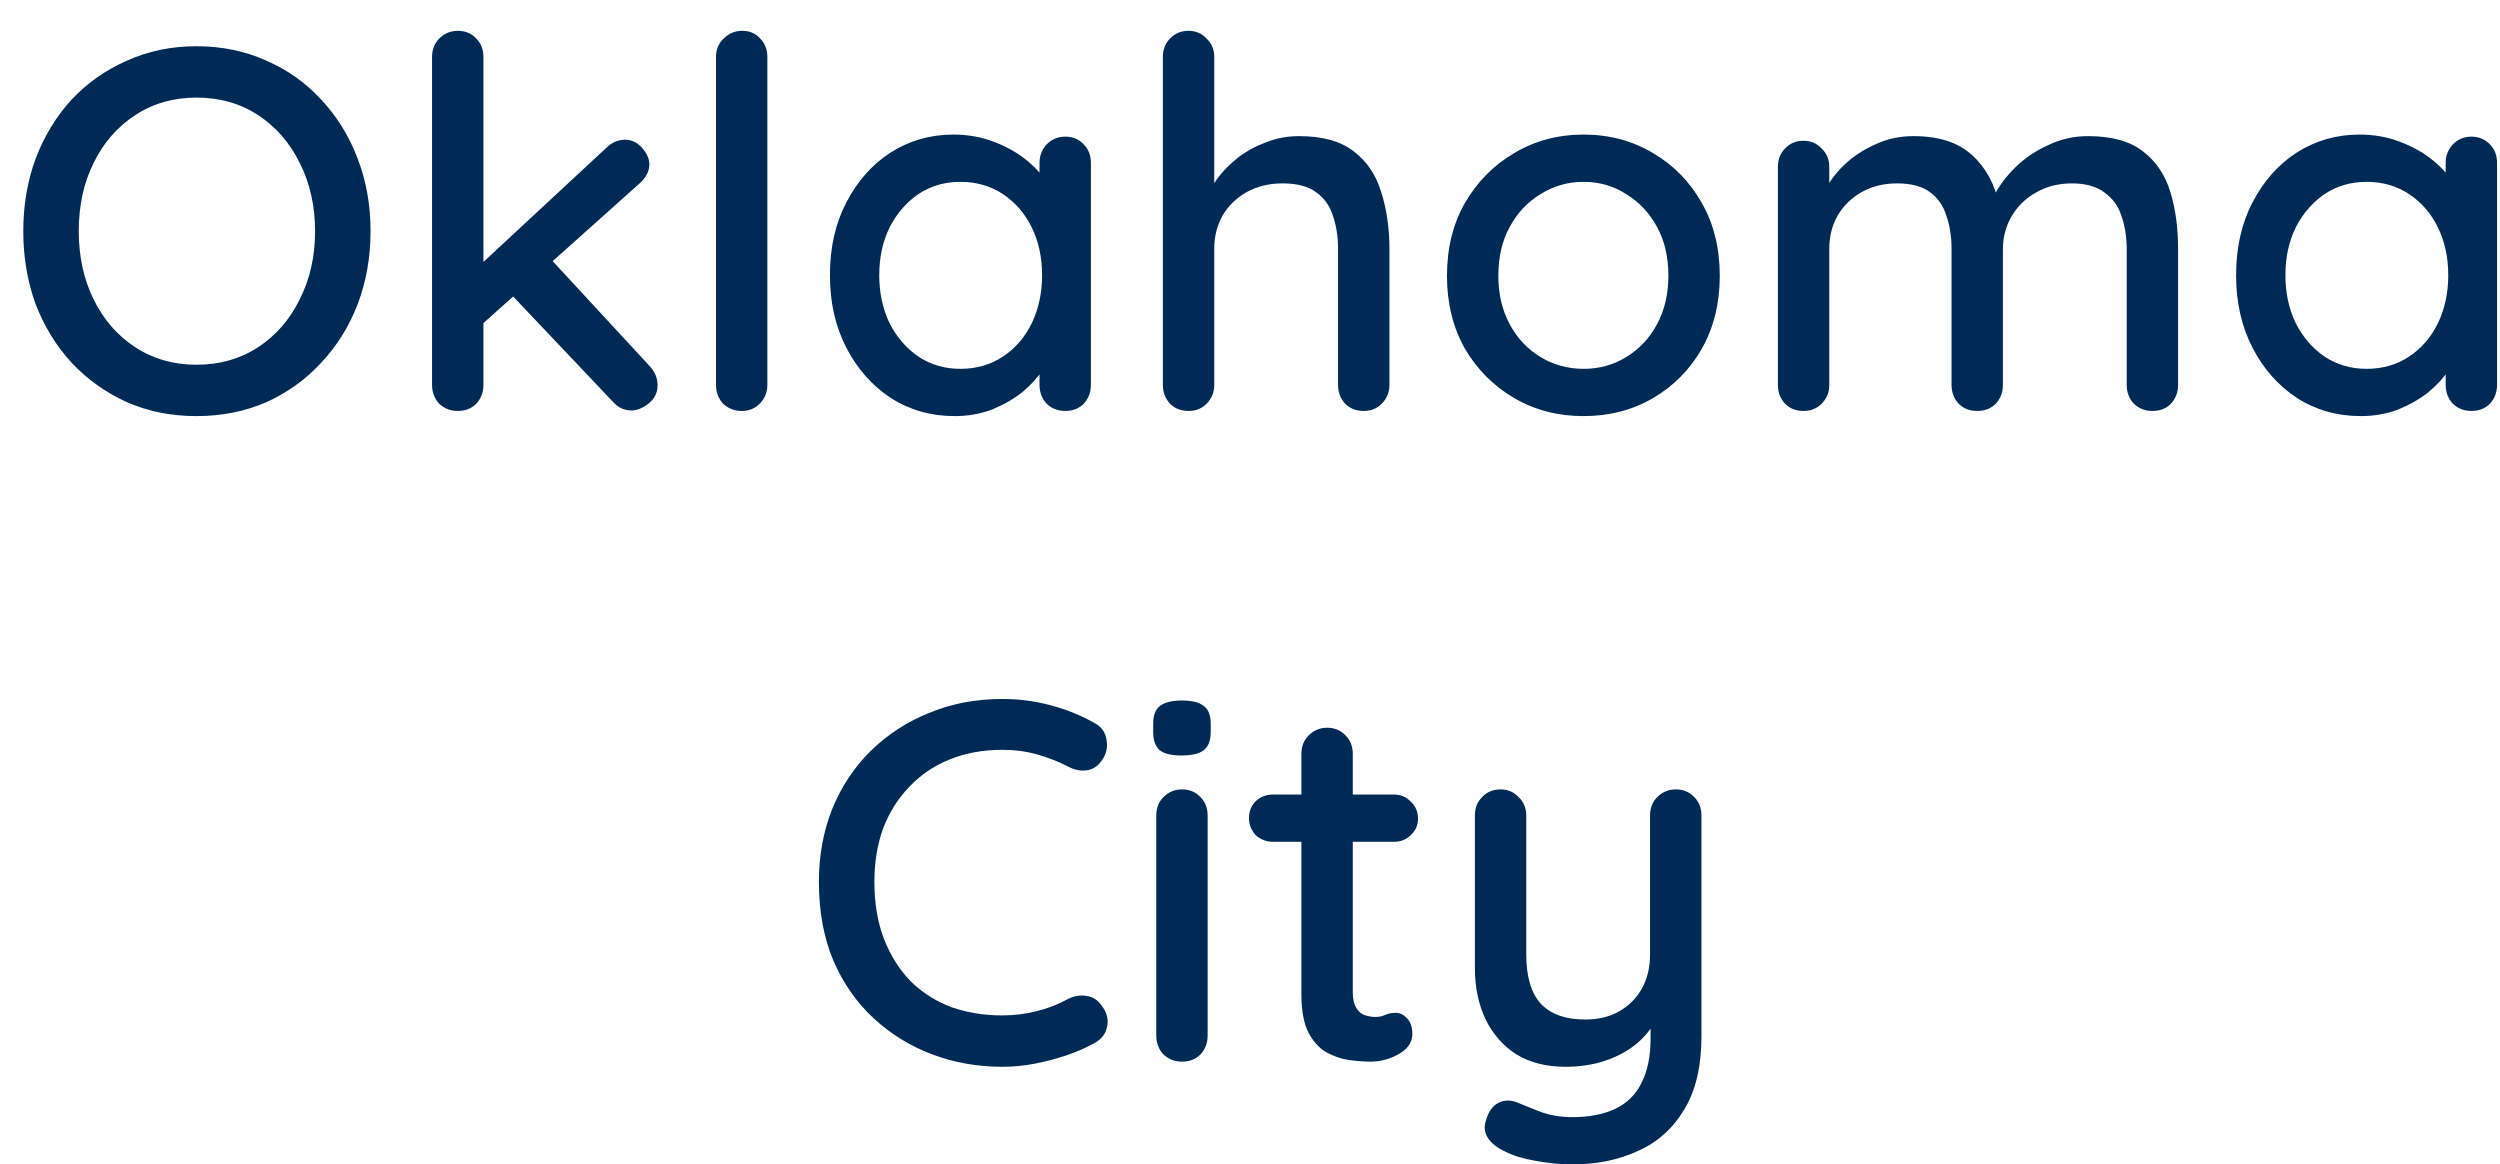 <svg width="73" height="34" viewBox="0 0 73 34" fill="none" xmlns="http://www.w3.org/2000/svg">
<path d="M10.82 6.75C10.82 7.51 10.695 8.22 10.445 8.88C10.195 9.53 9.84 10.1 9.38 10.59C8.93 11.08 8.395 11.465 7.775 11.745C7.155 12.015 6.475 12.15 5.735 12.15C5.005 12.15 4.33 12.015 3.71 11.745C3.09 11.465 2.55 11.08 2.09 10.59C1.64 10.1 1.29 9.53 1.04 8.88C0.8 8.22 0.68 7.51 0.68 6.75C0.68 5.99 0.8 5.285 1.04 4.635C1.29 3.975 1.64 3.4 2.09 2.91C2.55 2.42 3.09 2.04 3.71 1.77C4.33 1.49 5.005 1.35 5.735 1.35C6.475 1.35 7.155 1.49 7.775 1.77C8.395 2.04 8.93 2.42 9.38 2.91C9.84 3.4 10.195 3.975 10.445 4.635C10.695 5.285 10.82 5.99 10.82 6.75ZM9.2 6.75C9.2 6.01 9.05 5.345 8.75 4.755C8.46 4.165 8.055 3.7 7.535 3.36C7.015 3.02 6.415 2.85 5.735 2.85C5.065 2.85 4.47 3.02 3.95 3.36C3.43 3.7 3.025 4.165 2.735 4.755C2.445 5.335 2.3 6 2.3 6.75C2.3 7.49 2.445 8.155 2.735 8.745C3.025 9.335 3.43 9.8 3.95 10.14C4.47 10.48 5.065 10.65 5.735 10.65C6.415 10.65 7.015 10.48 7.535 10.14C8.055 9.8 8.46 9.335 8.75 8.745C9.05 8.155 9.2 7.49 9.2 6.75ZM13.366 12C13.156 12 12.976 11.93 12.826 11.79C12.686 11.64 12.616 11.455 12.616 11.235V1.665C12.616 1.445 12.686 1.265 12.826 1.125C12.976 0.975 13.156 0.9 13.366 0.9C13.586 0.9 13.766 0.975 13.906 1.125C14.046 1.265 14.116 1.445 14.116 1.665V11.235C14.116 11.455 14.046 11.64 13.906 11.79C13.766 11.93 13.586 12 13.366 12ZM18.256 4.08C18.446 4.08 18.611 4.16 18.751 4.32C18.891 4.48 18.961 4.64 18.961 4.8C18.961 5 18.866 5.185 18.676 5.355L13.981 9.555L13.921 7.83L17.701 4.32C17.861 4.16 18.046 4.08 18.256 4.08ZM18.436 11.985C18.226 11.985 18.046 11.9 17.896 11.73L14.896 8.565L16.036 7.515L18.961 10.68C19.121 10.85 19.201 11.04 19.201 11.25C19.201 11.47 19.111 11.65 18.931 11.79C18.761 11.92 18.596 11.985 18.436 11.985ZM22.407 11.235C22.407 11.455 22.332 11.64 22.182 11.79C22.042 11.93 21.867 12 21.657 12C21.447 12 21.267 11.93 21.117 11.79C20.977 11.64 20.907 11.455 20.907 11.235V1.665C20.907 1.445 20.982 1.265 21.132 1.125C21.282 0.975 21.462 0.9 21.672 0.9C21.892 0.9 22.067 0.975 22.197 1.125C22.337 1.265 22.407 1.445 22.407 1.665V11.235ZM31.104 3.99C31.324 3.99 31.504 4.065 31.644 4.215C31.784 4.355 31.854 4.535 31.854 4.755V11.235C31.854 11.455 31.784 11.64 31.644 11.79C31.504 11.93 31.324 12 31.104 12C30.894 12 30.714 11.93 30.564 11.79C30.424 11.64 30.354 11.455 30.354 11.235V10.155L30.669 10.2C30.669 10.38 30.594 10.58 30.444 10.8C30.304 11.02 30.109 11.235 29.859 11.445C29.609 11.645 29.314 11.815 28.974 11.955C28.634 12.085 28.269 12.15 27.879 12.15C27.189 12.15 26.569 11.975 26.019 11.625C25.469 11.265 25.034 10.775 24.714 10.155C24.394 9.535 24.234 8.83 24.234 8.04C24.234 7.23 24.394 6.52 24.714 5.91C25.034 5.29 25.464 4.805 26.004 4.455C26.554 4.105 27.164 3.93 27.834 3.93C28.264 3.93 28.659 4 29.019 4.14C29.389 4.28 29.709 4.46 29.979 4.68C30.249 4.9 30.454 5.135 30.594 5.385C30.744 5.625 30.819 5.855 30.819 6.075L30.354 6.12V4.755C30.354 4.545 30.424 4.365 30.564 4.215C30.714 4.065 30.894 3.99 31.104 3.99ZM28.044 10.77C28.514 10.77 28.929 10.65 29.289 10.41C29.649 10.17 29.929 9.845 30.129 9.435C30.329 9.015 30.429 8.55 30.429 8.04C30.429 7.52 30.329 7.055 30.129 6.645C29.929 6.235 29.649 5.91 29.289 5.67C28.929 5.43 28.514 5.31 28.044 5.31C27.584 5.31 27.174 5.43 26.814 5.67C26.464 5.91 26.184 6.235 25.974 6.645C25.774 7.055 25.674 7.52 25.674 8.04C25.674 8.55 25.774 9.015 25.974 9.435C26.184 9.845 26.464 10.17 26.814 10.41C27.174 10.65 27.584 10.77 28.044 10.77ZM37.931 3.975C38.621 3.975 39.156 4.125 39.536 4.425C39.916 4.715 40.181 5.11 40.331 5.61C40.491 6.11 40.571 6.66 40.571 7.26V11.235C40.571 11.455 40.496 11.64 40.346 11.79C40.206 11.93 40.031 12 39.821 12C39.601 12 39.421 11.93 39.281 11.79C39.141 11.64 39.071 11.455 39.071 11.235V7.26C39.071 6.91 39.021 6.59 38.921 6.3C38.831 6.01 38.666 5.78 38.426 5.61C38.196 5.44 37.871 5.355 37.451 5.355C37.061 5.355 36.711 5.44 36.401 5.61C36.101 5.78 35.866 6.01 35.696 6.3C35.536 6.59 35.456 6.91 35.456 7.26V11.235C35.456 11.455 35.381 11.64 35.231 11.79C35.091 11.93 34.916 12 34.706 12C34.486 12 34.306 11.93 34.166 11.79C34.026 11.64 33.956 11.455 33.956 11.235V1.665C33.956 1.445 34.026 1.265 34.166 1.125C34.306 0.975 34.486 0.9 34.706 0.9C34.916 0.9 35.091 0.975 35.231 1.125C35.381 1.265 35.456 1.445 35.456 1.665V5.76L35.186 5.91C35.256 5.69 35.371 5.465 35.531 5.235C35.701 5.005 35.906 4.795 36.146 4.605C36.396 4.415 36.671 4.265 36.971 4.155C37.271 4.035 37.591 3.975 37.931 3.975ZM50.217 8.055C50.217 8.855 50.042 9.565 49.692 10.185C49.342 10.795 48.867 11.275 48.267 11.625C47.667 11.975 46.992 12.15 46.242 12.15C45.492 12.15 44.817 11.975 44.217 11.625C43.617 11.275 43.137 10.795 42.777 10.185C42.427 9.565 42.252 8.855 42.252 8.055C42.252 7.245 42.427 6.535 42.777 5.925C43.137 5.305 43.617 4.82 44.217 4.47C44.817 4.11 45.492 3.93 46.242 3.93C46.992 3.93 47.667 4.11 48.267 4.47C48.867 4.82 49.342 5.305 49.692 5.925C50.042 6.535 50.217 7.245 50.217 8.055ZM48.717 8.055C48.717 7.505 48.607 7.03 48.387 6.63C48.167 6.22 47.867 5.9 47.487 5.67C47.117 5.43 46.702 5.31 46.242 5.31C45.782 5.31 45.362 5.43 44.982 5.67C44.602 5.9 44.302 6.22 44.082 6.63C43.862 7.03 43.752 7.505 43.752 8.055C43.752 8.585 43.862 9.055 44.082 9.465C44.302 9.875 44.602 10.195 44.982 10.425C45.362 10.655 45.782 10.77 46.242 10.77C46.702 10.77 47.117 10.655 47.487 10.425C47.867 10.195 48.167 9.875 48.387 9.465C48.607 9.055 48.717 8.585 48.717 8.055ZM55.875 3.975C56.615 3.975 57.185 4.16 57.585 4.53C57.985 4.89 58.25 5.38 58.38 6L58.14 5.925L58.245 5.685C58.375 5.425 58.57 5.165 58.83 4.905C59.1 4.635 59.42 4.415 59.79 4.245C60.16 4.065 60.555 3.975 60.975 3.975C61.665 3.975 62.2 4.125 62.58 4.425C62.96 4.715 63.225 5.11 63.375 5.61C63.525 6.1 63.6 6.65 63.6 7.26V11.235C63.6 11.455 63.53 11.64 63.39 11.79C63.25 11.93 63.07 12 62.85 12C62.64 12 62.46 11.93 62.31 11.79C62.17 11.64 62.1 11.455 62.1 11.235V7.275C62.1 6.925 62.05 6.605 61.95 6.315C61.86 6.025 61.695 5.795 61.455 5.625C61.225 5.445 60.905 5.355 60.495 5.355C60.105 5.355 59.755 5.445 59.445 5.625C59.145 5.795 58.91 6.025 58.74 6.315C58.57 6.605 58.485 6.925 58.485 7.275V11.235C58.485 11.455 58.415 11.64 58.275 11.79C58.135 11.93 57.955 12 57.735 12C57.515 12 57.335 11.93 57.195 11.79C57.055 11.64 56.985 11.455 56.985 11.235V7.26C56.985 6.91 56.935 6.59 56.835 6.3C56.745 6.01 56.585 5.78 56.355 5.61C56.125 5.44 55.805 5.355 55.395 5.355C55.005 5.355 54.66 5.44 54.36 5.61C54.06 5.78 53.825 6.01 53.655 6.3C53.495 6.59 53.415 6.91 53.415 7.26V11.235C53.415 11.455 53.34 11.64 53.19 11.79C53.05 11.93 52.875 12 52.665 12C52.445 12 52.265 11.93 52.125 11.79C51.985 11.64 51.915 11.455 51.915 11.235V4.875C51.915 4.655 51.985 4.475 52.125 4.335C52.265 4.185 52.445 4.11 52.665 4.11C52.875 4.11 53.05 4.185 53.19 4.335C53.34 4.475 53.415 4.655 53.415 4.875V5.76L53.13 5.925C53.2 5.705 53.315 5.48 53.475 5.25C53.635 5.02 53.835 4.81 54.075 4.62C54.325 4.43 54.6 4.275 54.9 4.155C55.2 4.035 55.525 3.975 55.875 3.975ZM72.164 3.99C72.384 3.99 72.564 4.065 72.704 4.215C72.844 4.355 72.914 4.535 72.914 4.755V11.235C72.914 11.455 72.844 11.64 72.704 11.79C72.564 11.93 72.384 12 72.164 12C71.954 12 71.774 11.93 71.624 11.79C71.484 11.64 71.414 11.455 71.414 11.235V10.155L71.729 10.2C71.729 10.38 71.654 10.58 71.504 10.8C71.364 11.02 71.169 11.235 70.919 11.445C70.669 11.645 70.374 11.815 70.034 11.955C69.694 12.085 69.329 12.15 68.939 12.15C68.249 12.15 67.629 11.975 67.079 11.625C66.529 11.265 66.094 10.775 65.774 10.155C65.454 9.535 65.294 8.83 65.294 8.04C65.294 7.23 65.454 6.52 65.774 5.91C66.094 5.29 66.524 4.805 67.064 4.455C67.614 4.105 68.224 3.93 68.894 3.93C69.324 3.93 69.719 4 70.079 4.14C70.449 4.28 70.769 4.46 71.039 4.68C71.309 4.9 71.514 5.135 71.654 5.385C71.804 5.625 71.879 5.855 71.879 6.075L71.414 6.12V4.755C71.414 4.545 71.484 4.365 71.624 4.215C71.774 4.065 71.954 3.99 72.164 3.99ZM69.104 10.77C69.574 10.77 69.989 10.65 70.349 10.41C70.709 10.17 70.989 9.845 71.189 9.435C71.389 9.015 71.489 8.55 71.489 8.04C71.489 7.52 71.389 7.055 71.189 6.645C70.989 6.235 70.709 5.91 70.349 5.67C69.989 5.43 69.574 5.31 69.104 5.31C68.644 5.31 68.234 5.43 67.874 5.67C67.524 5.91 67.244 6.235 67.034 6.645C66.834 7.055 66.734 7.52 66.734 8.04C66.734 8.55 66.834 9.015 67.034 9.435C67.244 9.845 67.524 10.17 67.874 10.41C68.234 10.65 68.644 10.77 69.104 10.77ZM31.937 21.1C32.157 21.21 32.282 21.38 32.312 21.61C32.352 21.84 32.297 22.05 32.147 22.24C32.037 22.39 31.892 22.475 31.712 22.495C31.542 22.515 31.372 22.48 31.202 22.39C30.912 22.24 30.607 22.12 30.287 22.03C29.967 21.94 29.627 21.895 29.267 21.895C28.697 21.895 28.182 21.99 27.722 22.18C27.272 22.36 26.882 22.625 26.552 22.975C26.222 23.315 25.967 23.72 25.787 24.19C25.617 24.66 25.532 25.18 25.532 25.75C25.532 26.38 25.627 26.94 25.817 27.43C26.007 27.91 26.267 28.32 26.597 28.66C26.937 28.99 27.332 29.24 27.782 29.41C28.242 29.57 28.737 29.65 29.267 29.65C29.607 29.65 29.937 29.61 30.257 29.53C30.587 29.45 30.897 29.33 31.187 29.17C31.367 29.08 31.542 29.05 31.712 29.08C31.892 29.1 32.037 29.185 32.147 29.335C32.317 29.545 32.377 29.76 32.327 29.98C32.287 30.19 32.162 30.35 31.952 30.46C31.702 30.6 31.427 30.72 31.127 30.82C30.827 30.92 30.522 31 30.212 31.06C29.902 31.12 29.587 31.15 29.267 31.15C28.547 31.15 27.867 31.03 27.227 30.79C26.587 30.55 26.017 30.2 25.517 29.74C25.017 29.28 24.622 28.715 24.332 28.045C24.052 27.375 23.912 26.61 23.912 25.75C23.912 24.98 24.042 24.27 24.302 23.62C24.572 22.96 24.947 22.395 25.427 21.925C25.917 21.445 26.487 21.075 27.137 20.815C27.787 20.545 28.497 20.41 29.267 20.41C29.747 20.41 30.212 20.47 30.662 20.59C31.122 20.71 31.547 20.88 31.937 21.1ZM35.263 30.235C35.263 30.455 35.193 30.64 35.053 30.79C34.913 30.93 34.733 31 34.513 31C34.303 31 34.123 30.93 33.973 30.79C33.833 30.64 33.763 30.455 33.763 30.235V23.815C33.763 23.595 33.833 23.415 33.973 23.275C34.123 23.125 34.303 23.05 34.513 23.05C34.733 23.05 34.913 23.125 35.053 23.275C35.193 23.415 35.263 23.595 35.263 23.815V30.235ZM34.498 22.06C34.208 22.06 33.998 22.01 33.868 21.91C33.738 21.8 33.673 21.62 33.673 21.37V21.13C33.673 20.88 33.743 20.705 33.883 20.605C34.023 20.505 34.233 20.455 34.513 20.455C34.813 20.455 35.028 20.51 35.158 20.62C35.288 20.72 35.353 20.89 35.353 21.13V21.37C35.353 21.63 35.283 21.81 35.143 21.91C35.013 22.01 34.798 22.06 34.498 22.06ZM37.176 23.2H40.701C40.901 23.2 41.066 23.27 41.196 23.41C41.336 23.54 41.406 23.705 41.406 23.905C41.406 24.095 41.336 24.255 41.196 24.385C41.066 24.515 40.901 24.58 40.701 24.58H37.176C36.976 24.58 36.806 24.515 36.666 24.385C36.536 24.245 36.471 24.08 36.471 23.89C36.471 23.69 36.536 23.525 36.666 23.395C36.806 23.265 36.976 23.2 37.176 23.2ZM38.751 21.25C38.971 21.25 39.151 21.325 39.291 21.475C39.431 21.615 39.501 21.795 39.501 22.015V28.975C39.501 29.155 39.531 29.3 39.591 29.41C39.651 29.52 39.731 29.595 39.831 29.635C39.941 29.675 40.051 29.695 40.161 29.695C40.271 29.695 40.366 29.675 40.446 29.635C40.536 29.595 40.641 29.575 40.761 29.575C40.881 29.575 40.991 29.63 41.091 29.74C41.191 29.85 41.241 30 41.241 30.19C41.241 30.43 41.111 30.625 40.851 30.775C40.591 30.925 40.311 31 40.011 31C39.841 31 39.641 30.985 39.411 30.955C39.181 30.925 38.956 30.85 38.736 30.73C38.526 30.61 38.351 30.42 38.211 30.16C38.071 29.89 38.001 29.515 38.001 29.035V22.015C38.001 21.795 38.071 21.615 38.211 21.475C38.361 21.325 38.541 21.25 38.751 21.25ZM48.932 23.05C49.152 23.05 49.332 23.125 49.472 23.275C49.612 23.415 49.682 23.595 49.682 23.815V30.265C49.682 31.145 49.512 31.86 49.172 32.41C48.842 32.96 48.392 33.36 47.822 33.61C47.262 33.87 46.627 34 45.917 34C45.557 34 45.197 33.965 44.837 33.895C44.477 33.835 44.182 33.745 43.952 33.625C43.712 33.515 43.542 33.38 43.442 33.22C43.342 33.06 43.327 32.885 43.397 32.695C43.467 32.455 43.587 32.29 43.757 32.2C43.927 32.12 44.102 32.115 44.282 32.185C44.452 32.255 44.677 32.345 44.957 32.455C45.237 32.565 45.557 32.62 45.917 32.62C46.407 32.62 46.822 32.54 47.162 32.38C47.502 32.22 47.757 31.97 47.927 31.63C48.107 31.29 48.197 30.85 48.197 30.31V29.275L48.437 29.635C48.277 29.965 48.067 30.24 47.807 30.46C47.547 30.68 47.237 30.85 46.877 30.97C46.527 31.09 46.137 31.15 45.707 31.15C45.157 31.15 44.682 31.03 44.282 30.79C43.892 30.54 43.592 30.2 43.382 29.77C43.172 29.33 43.067 28.83 43.067 28.27V23.815C43.067 23.595 43.137 23.415 43.277 23.275C43.417 23.125 43.597 23.05 43.817 23.05C44.027 23.05 44.202 23.125 44.342 23.275C44.492 23.415 44.567 23.595 44.567 23.815V27.865C44.567 28.525 44.712 29.01 45.002 29.32C45.292 29.62 45.722 29.77 46.292 29.77C46.672 29.77 47.002 29.69 47.282 29.53C47.562 29.37 47.782 29.15 47.942 28.87C48.102 28.58 48.182 28.245 48.182 27.865V23.815C48.182 23.595 48.252 23.415 48.392 23.275C48.542 23.125 48.722 23.05 48.932 23.05Z" fill="#002A56"/>
</svg>
